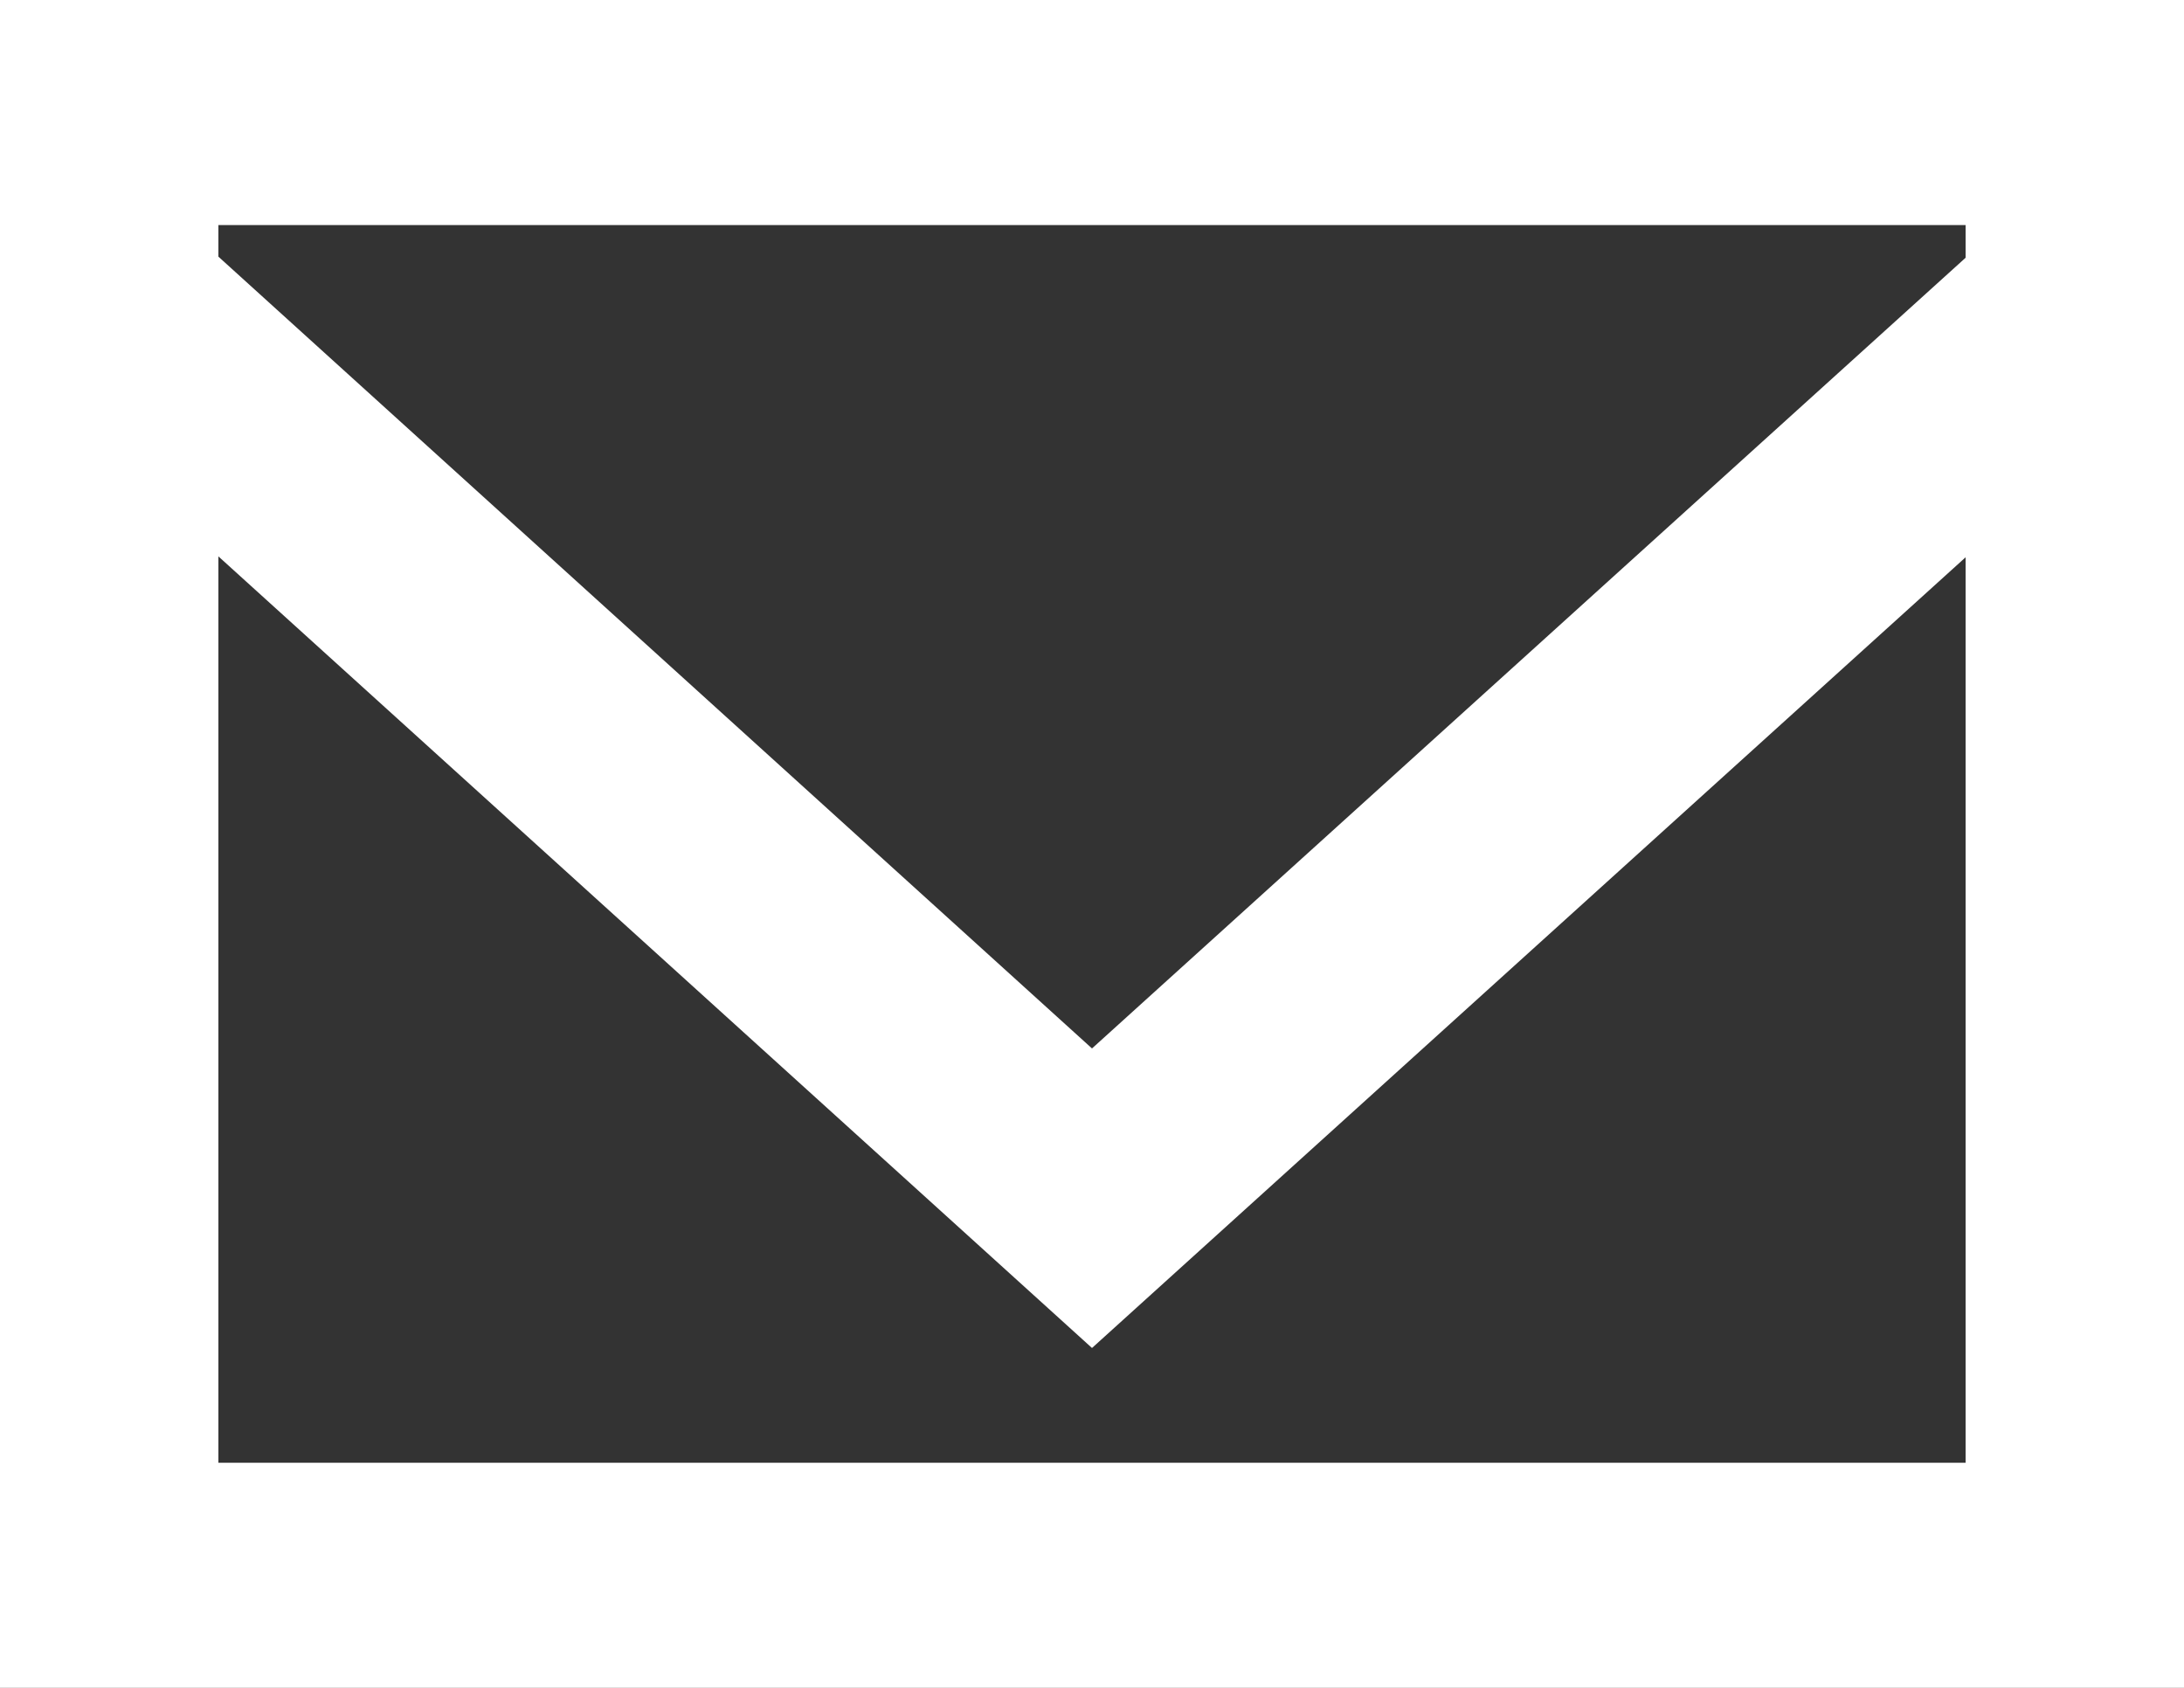 <svg width="22" height="17" viewBox="0 0 22 17" fill="none" xmlns="http://www.w3.org/2000/svg">
<rect x="0" y="0" width="22" height="17" fill="#333333" stroke="none"/>
<path fill-rule="evenodd" clip-rule="evenodd" d="M19.8 2.596L11 10.56L2.2 2.585V2.267H19.8V2.596ZM2.2 14.733V5.604L11 13.577L19.8 5.613V14.733H2.2ZM0 17H22V0H0V17Z" fill="white"/>
</svg>
